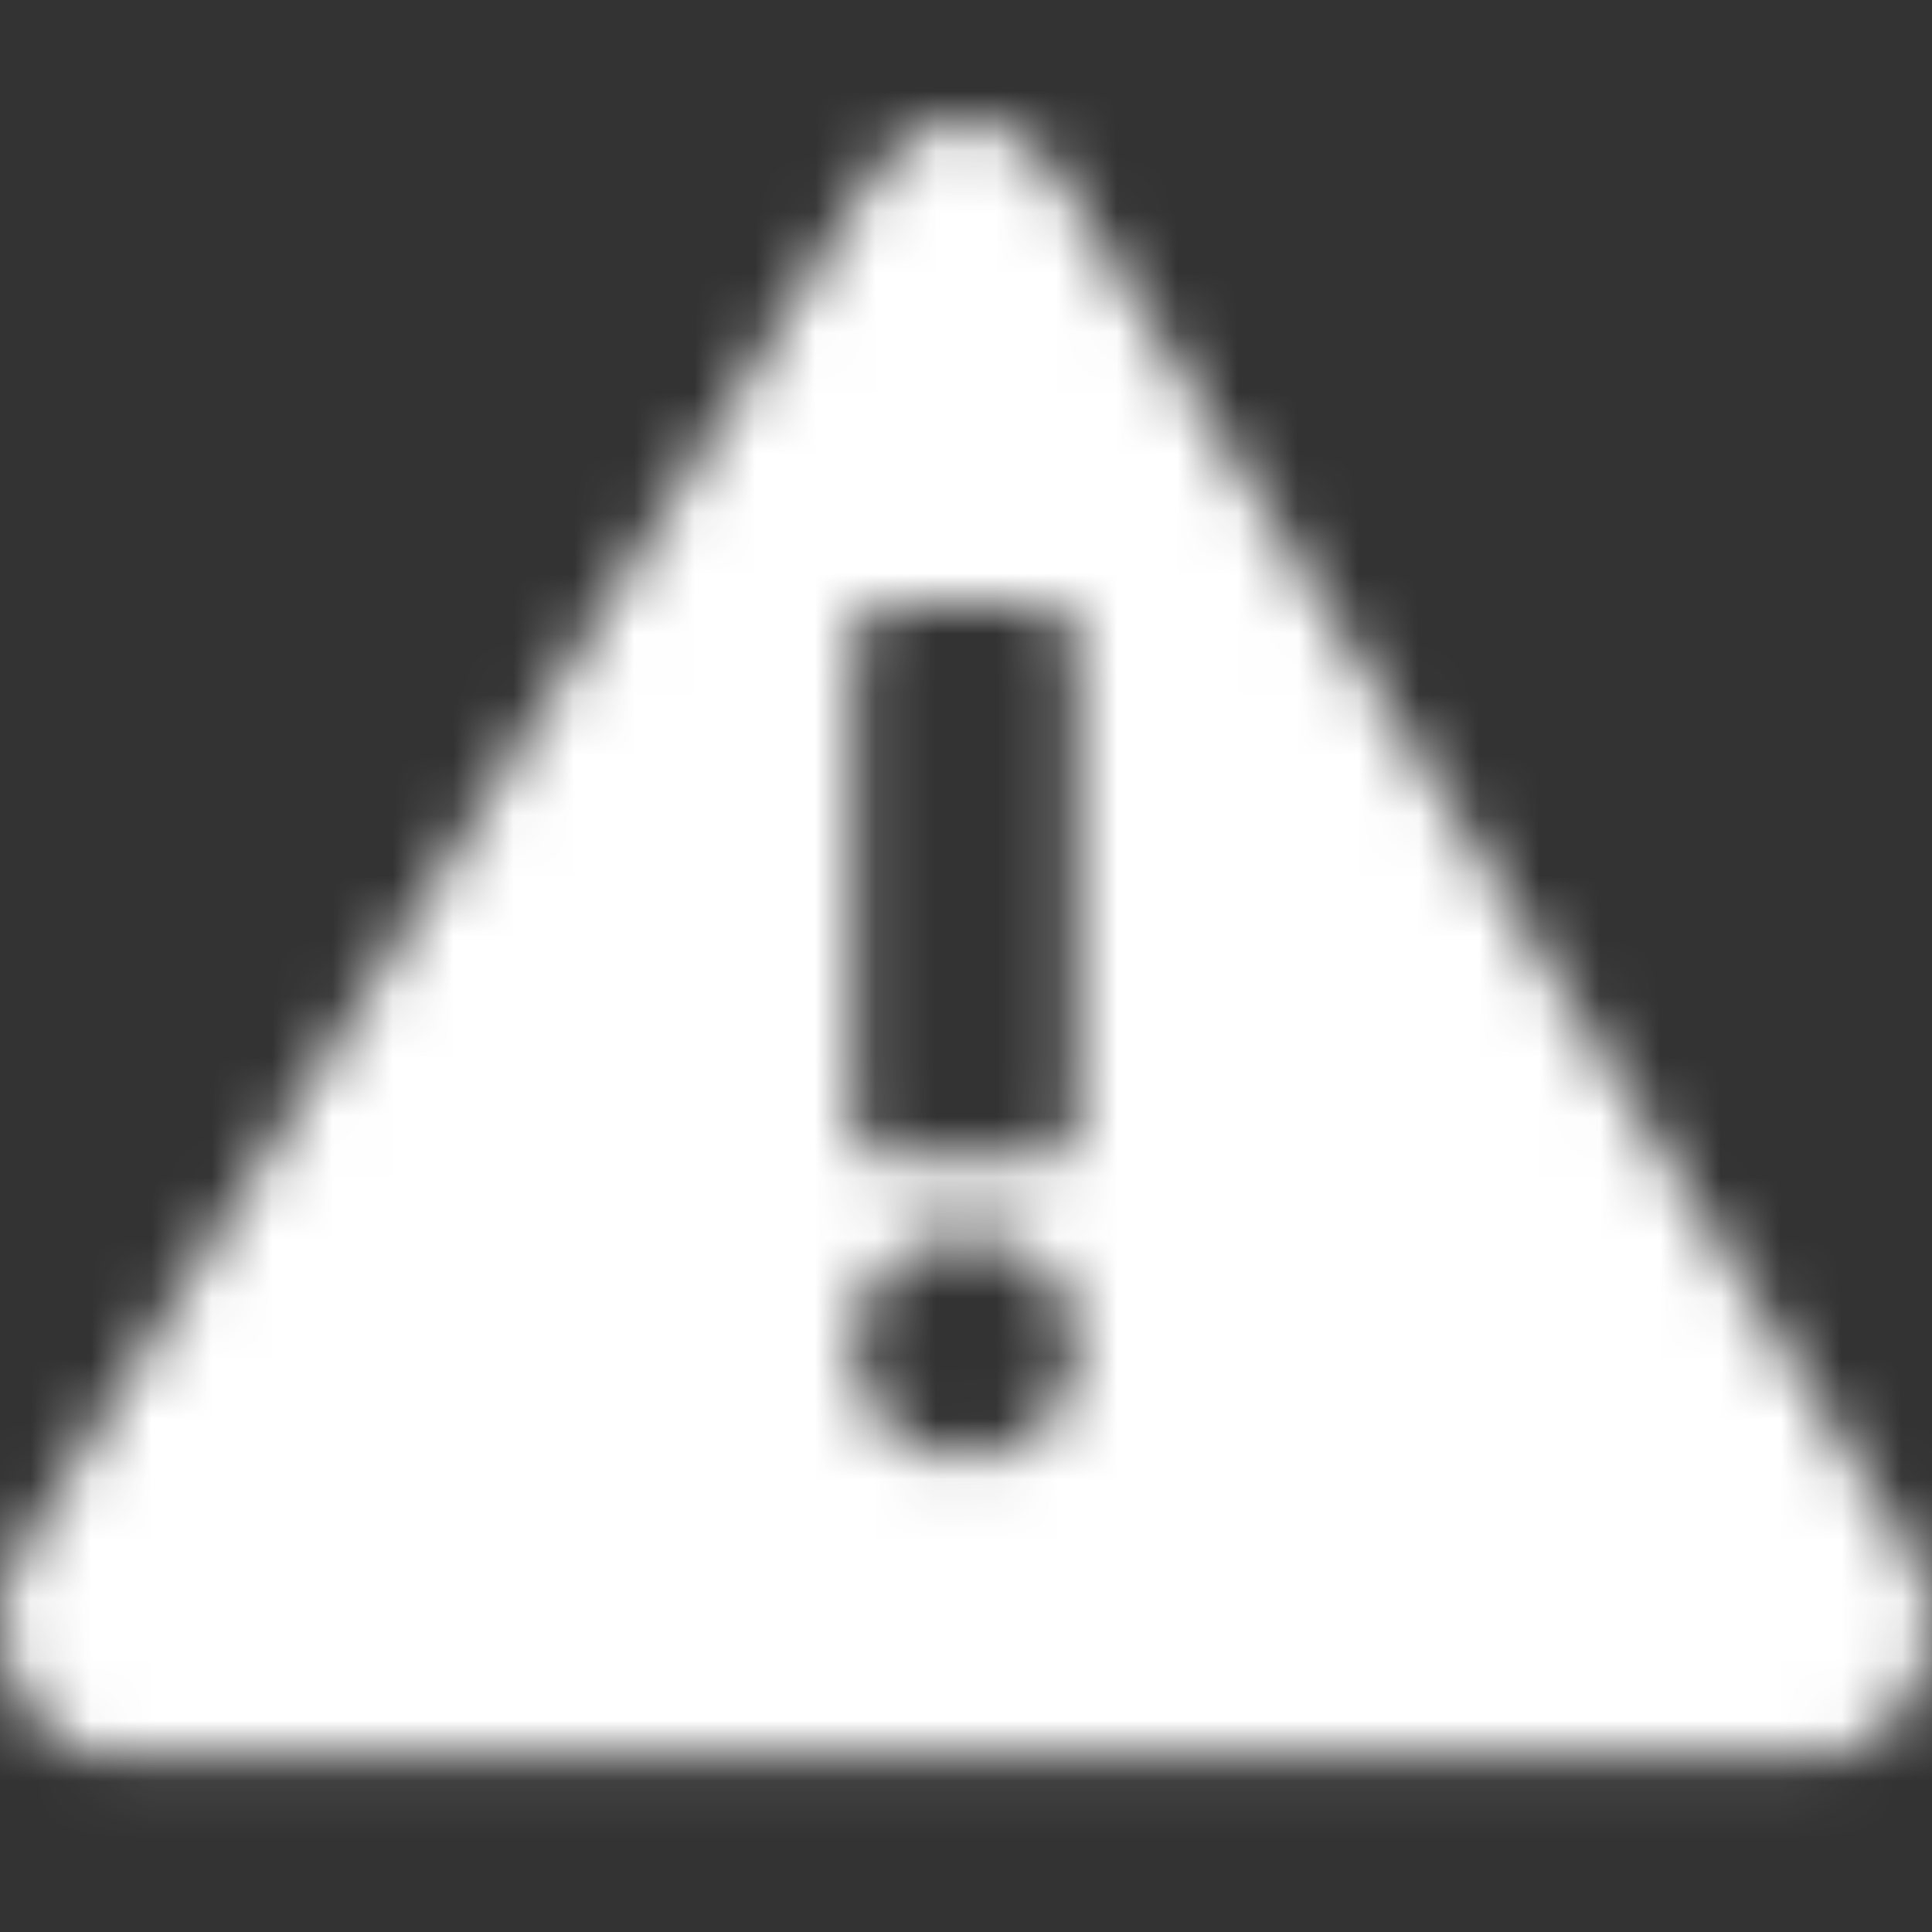 <svg viewBox="0 0 32 32" xmlns="http://www.w3.org/2000/svg" xmlns:xlink="http://www.w3.org/1999/xlink"><rect x="0" y="0" width="32" height="32" fill="#333333" stroke="none"/><mask id="a" fill="#fff"><path d="m31.631 25.695-14.105-22.772c-.739-1.231-2.341-1.231-3.08 0l-14.105 22.772c-.862 1.416 0 3.385 1.54 3.385h28.21c1.54 0 2.464-1.969 1.54-3.385zm-15.645-1.539c-1.047 0-1.848-.8-1.848-1.846 0-1.046.801-1.846 1.848-1.846 1.047 0 1.848.8 1.848 1.846 0 1.046-.801 1.846-1.848 1.846zm1.848-5.539c0 .369-.246.615-.616.615h-2.464c-.37 0-.616-.246-.616-.615v-8.001c0-.369.246-.615.616-.615h2.464c.37 0 .616.246.616.615z" fill="#fff" fill-rule="evenodd"/></mask><g fill="#fff" fill-rule="evenodd" mask="url(#a)"><rect height="100%" width="100%"/></g></svg>